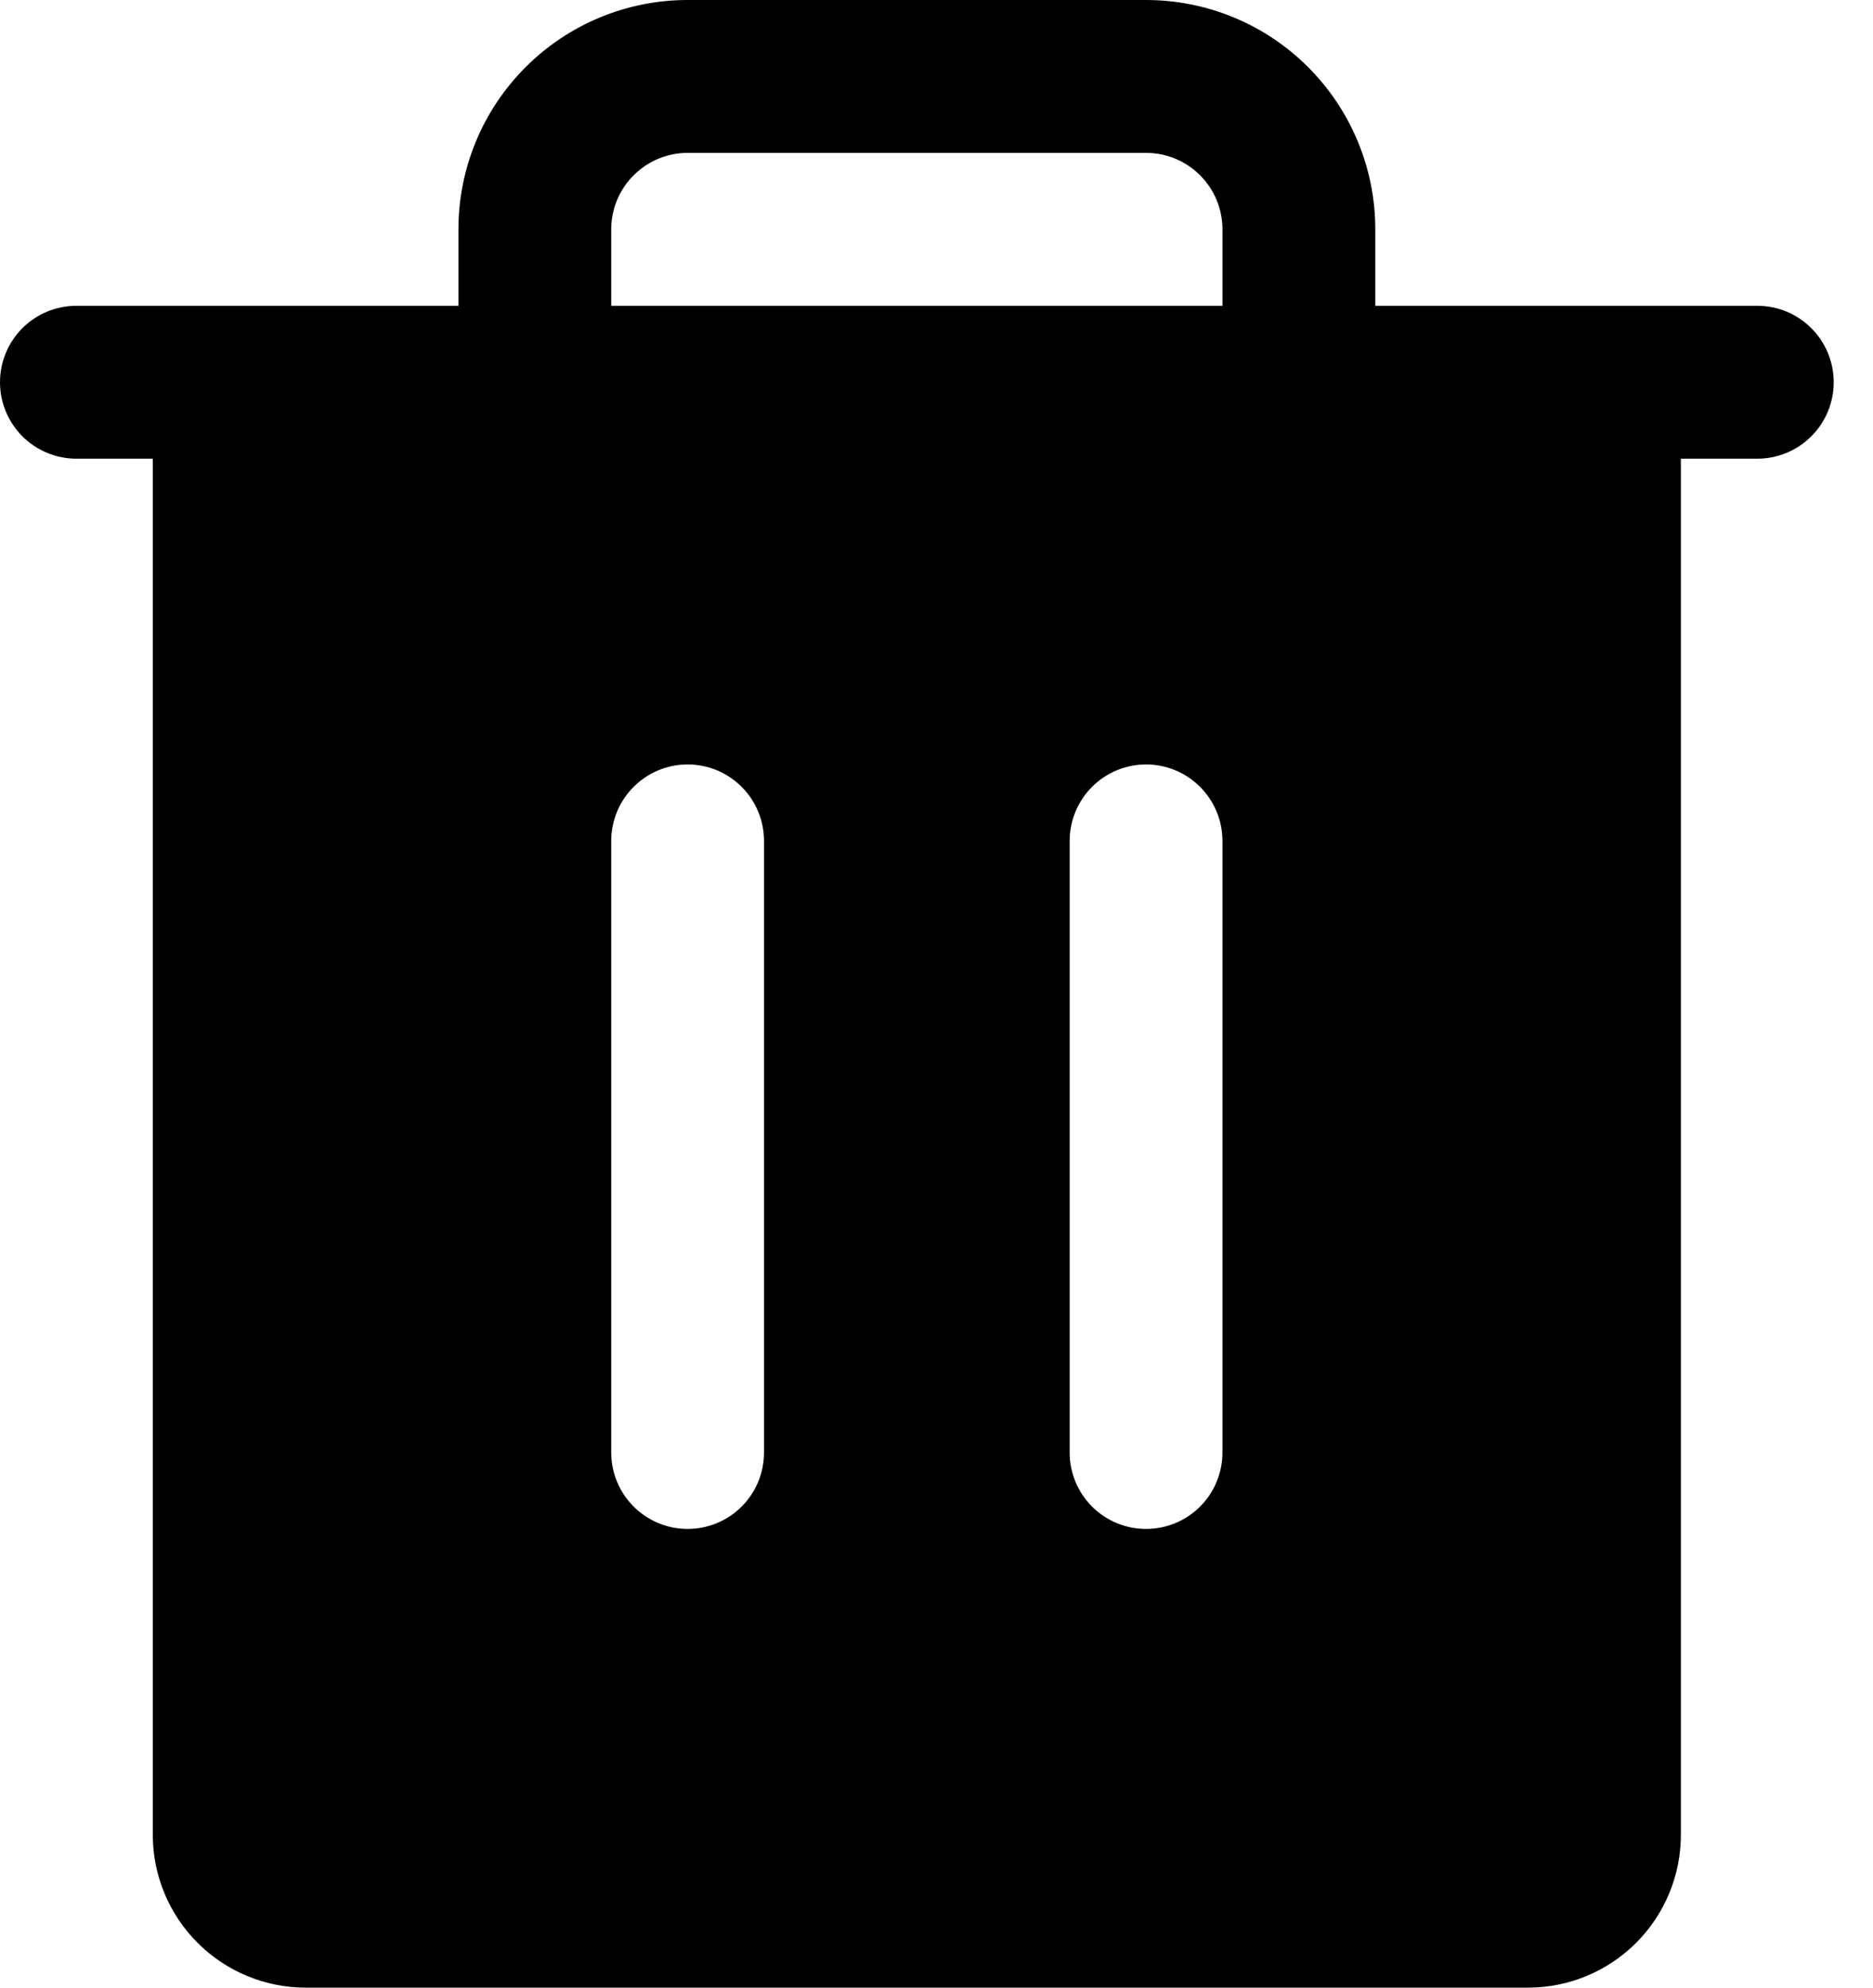 <svg width="33" height="35" viewBox="0 0 33 35" fill="none" xmlns="http://www.w3.org/2000/svg">
<path d="M30.962 5.385H24.231V4.038C24.231 2.967 23.805 1.94 23.048 1.183C22.291 0.425 21.263 0 20.192 0H12.115C11.044 0 10.017 0.425 9.26 1.183C8.502 1.94 8.077 2.967 8.077 4.038V5.385H1.346C0.989 5.385 0.647 5.526 0.394 5.779C0.142 6.031 0 6.374 0 6.731C0 7.088 0.142 7.43 0.394 7.683C0.647 7.935 0.989 8.077 1.346 8.077H2.692V32.308C2.692 33.022 2.976 33.706 3.481 34.211C3.986 34.716 4.671 35 5.385 35H26.923C27.637 35 28.322 34.716 28.827 34.211C29.332 33.706 29.615 33.022 29.615 32.308V8.077H30.962C31.319 8.077 31.661 7.935 31.913 7.683C32.166 7.43 32.308 7.088 32.308 6.731C32.308 6.374 32.166 6.031 31.913 5.779C31.661 5.526 31.319 5.385 30.962 5.385ZM13.461 25.577C13.461 25.934 13.32 26.276 13.067 26.529C12.815 26.781 12.472 26.923 12.115 26.923C11.758 26.923 11.416 26.781 11.164 26.529C10.911 26.276 10.769 25.934 10.769 25.577V14.808C10.769 14.451 10.911 14.108 11.164 13.856C11.416 13.603 11.758 13.461 12.115 13.461C12.472 13.461 12.815 13.603 13.067 13.856C13.32 14.108 13.461 14.451 13.461 14.808V25.577ZM21.538 25.577C21.538 25.934 21.397 26.276 21.144 26.529C20.892 26.781 20.549 26.923 20.192 26.923C19.835 26.923 19.493 26.781 19.24 26.529C18.988 26.276 18.846 25.934 18.846 25.577V14.808C18.846 14.451 18.988 14.108 19.24 13.856C19.493 13.603 19.835 13.461 20.192 13.461C20.549 13.461 20.892 13.603 21.144 13.856C21.397 14.108 21.538 14.451 21.538 14.808V25.577ZM21.538 5.385H10.769V4.038C10.769 3.681 10.911 3.339 11.164 3.087C11.416 2.834 11.758 2.692 12.115 2.692H20.192C20.549 2.692 20.892 2.834 21.144 3.087C21.397 3.339 21.538 3.681 21.538 4.038V5.385Z" fill="black"/>
</svg>

